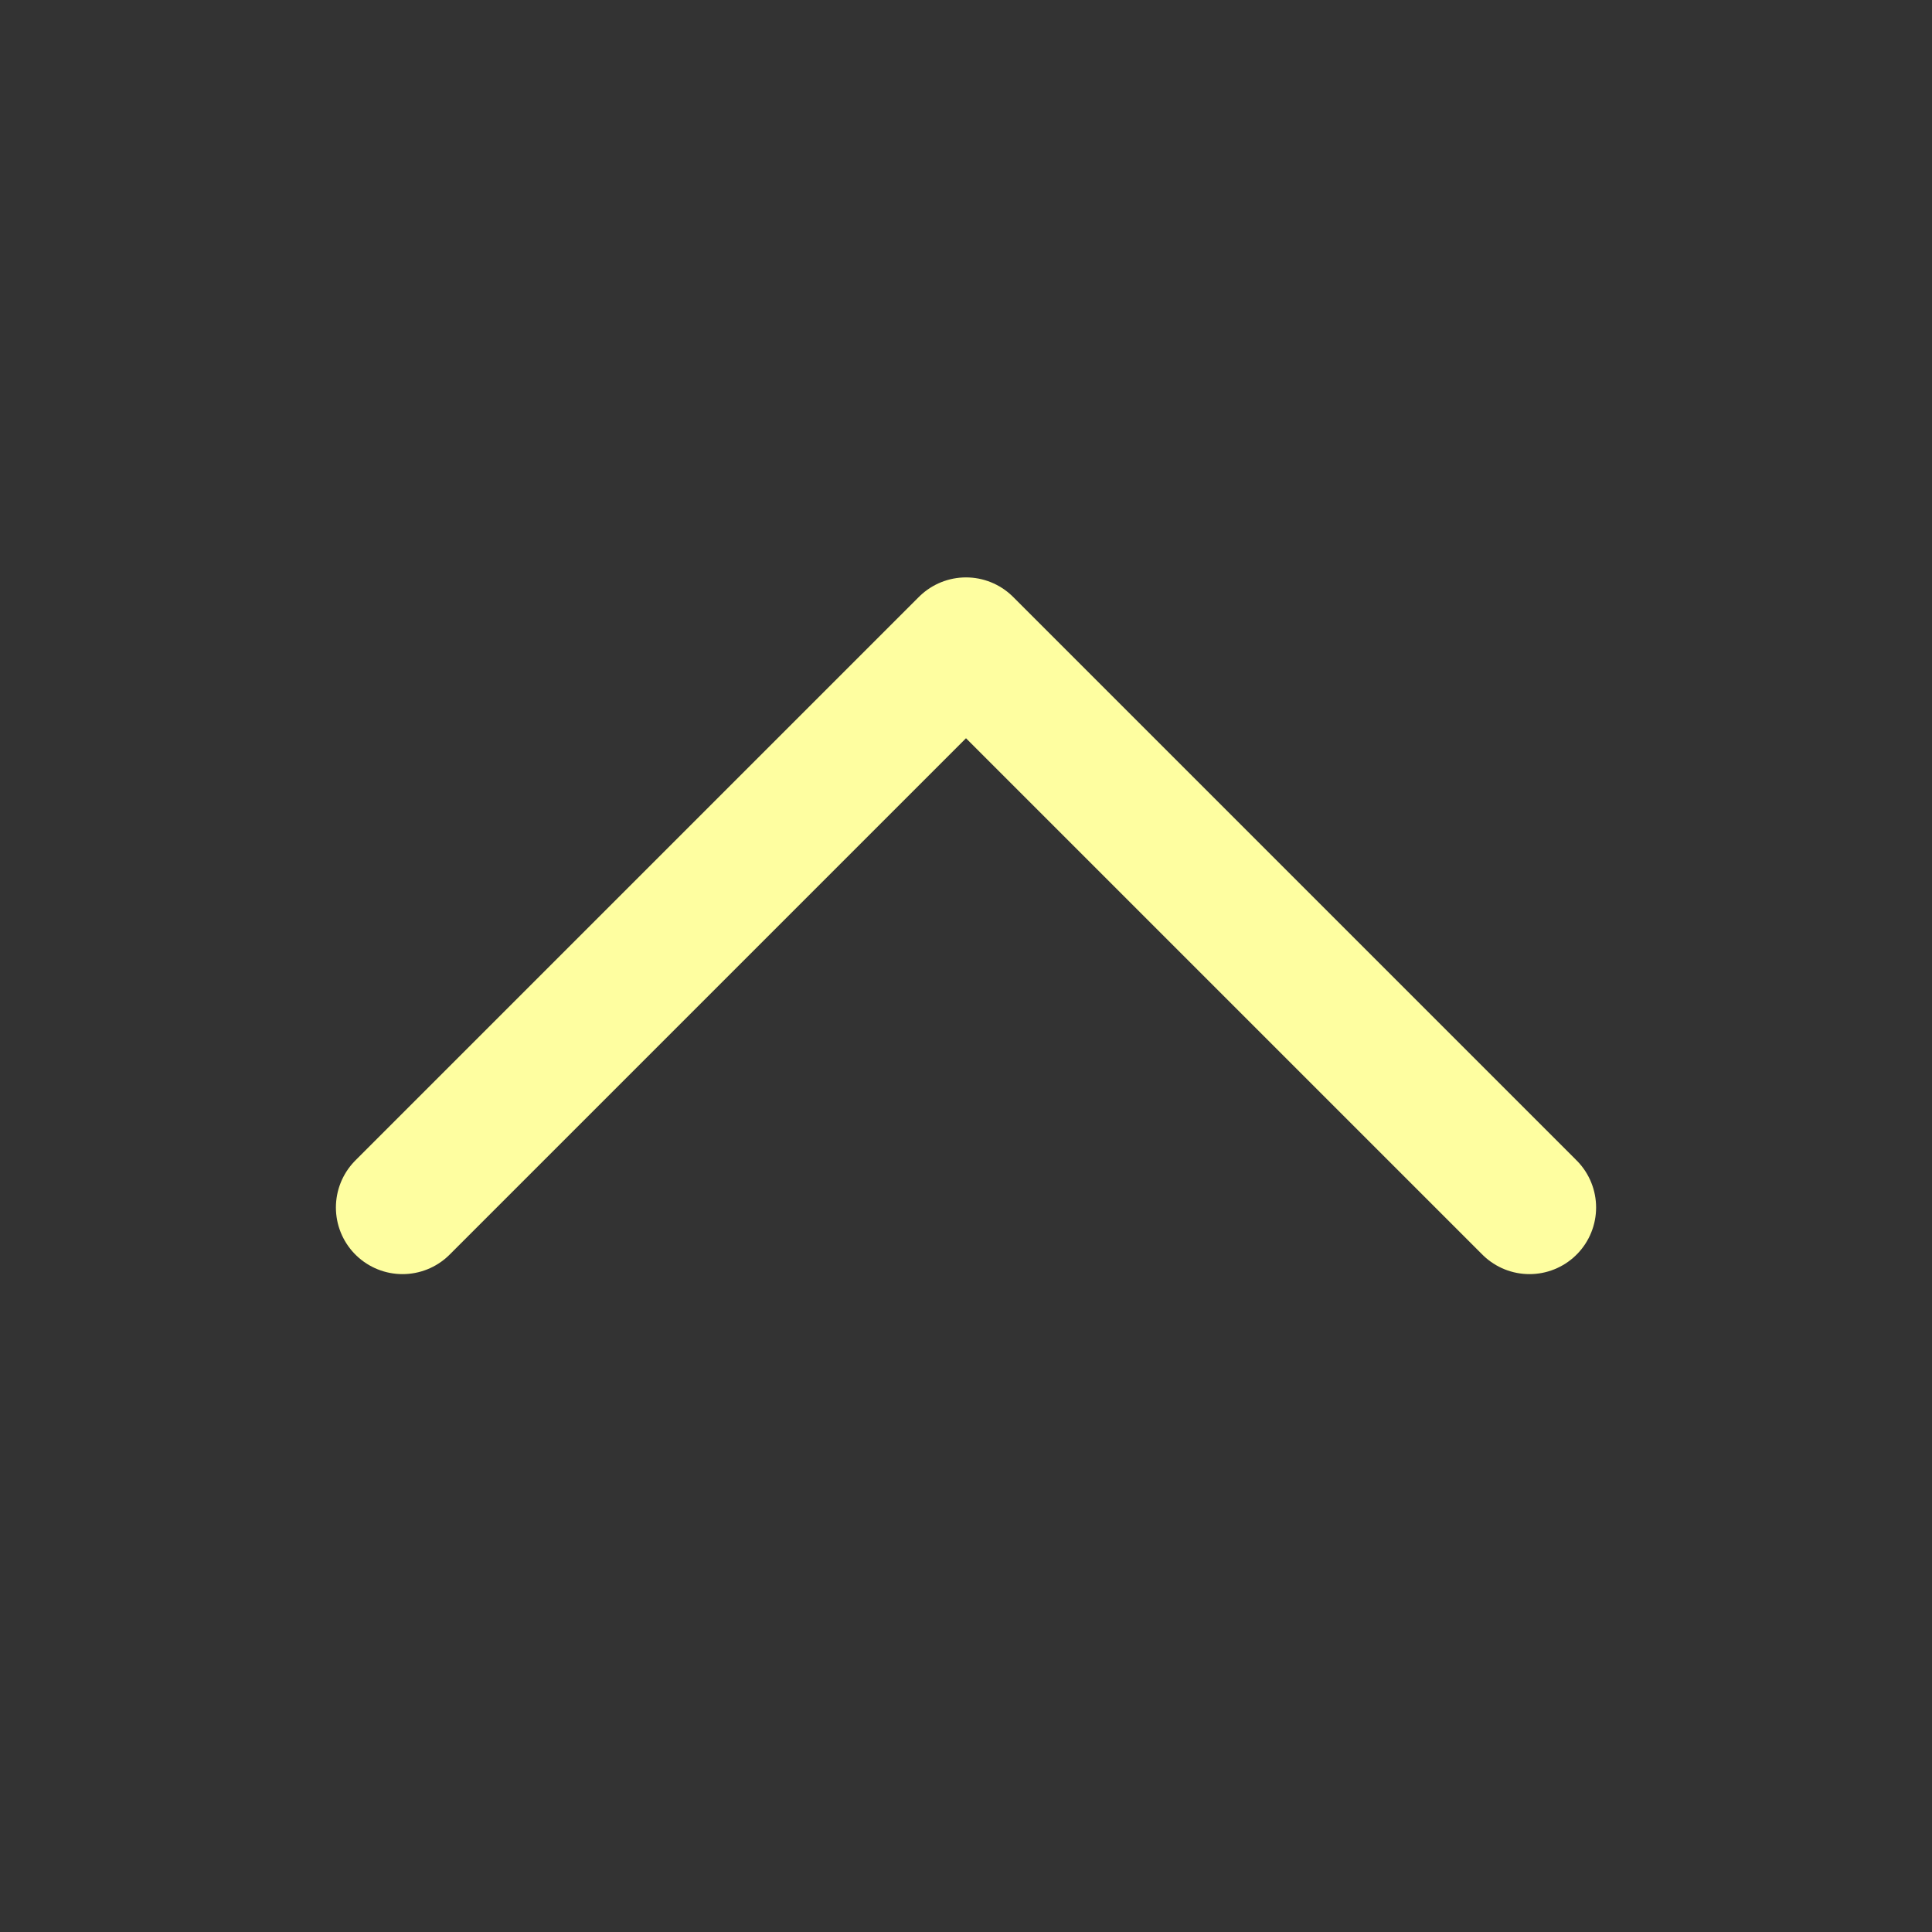<svg width="29" height="29" viewBox="0 0 29 29" fill="none" xmlns="http://www.w3.org/2000/svg">
<rect x="0" y="0" width="29" height="29" fill="#333333" stroke="none"/>
<path d="M6.042 18.125L14.5 9.667L22.958 18.125" stroke="#FEFEA0" stroke-width="2" stroke-linecap="round" stroke-linejoin="round"/>
</svg>
